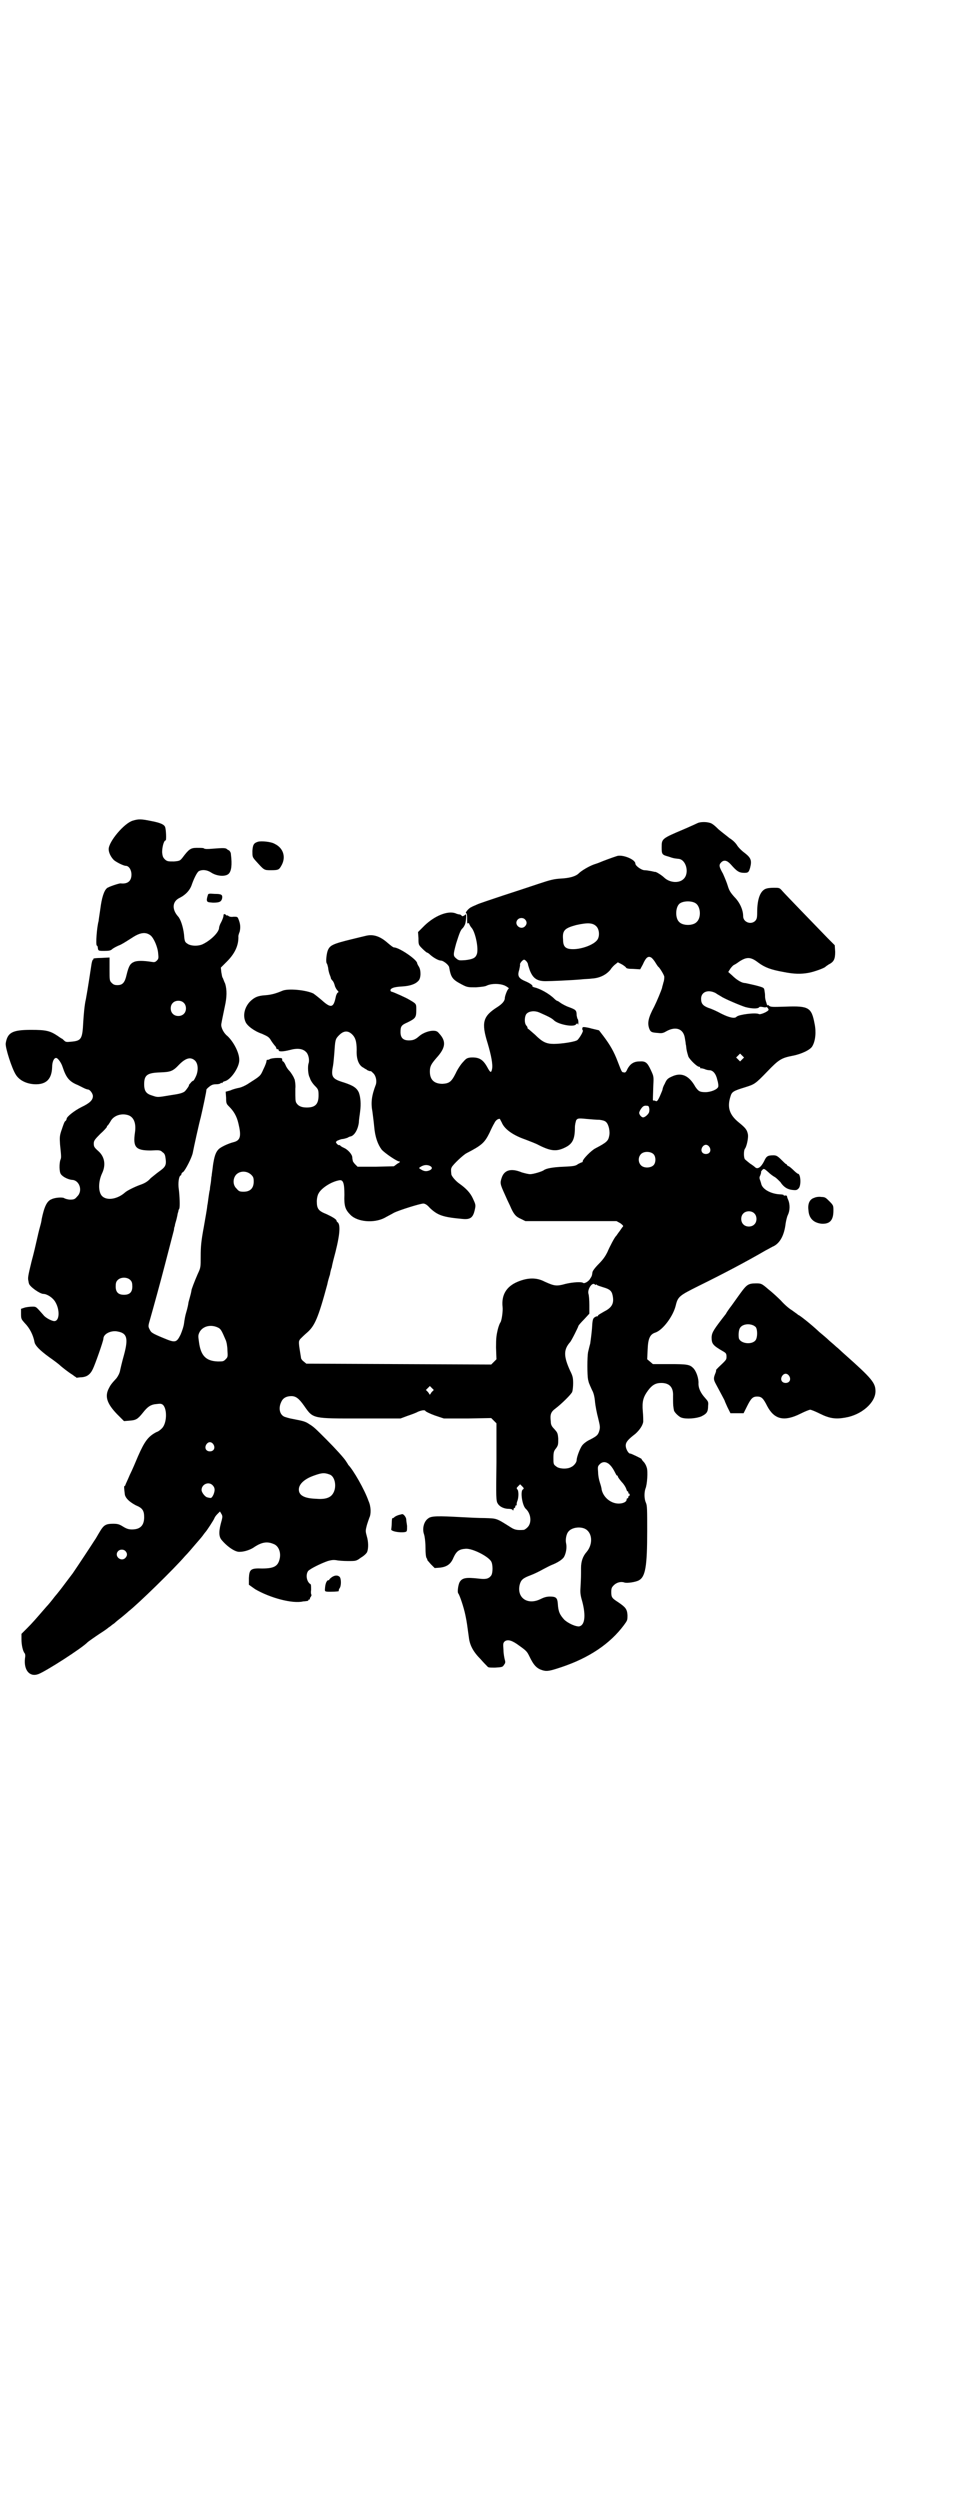 <?xml version="1.0" standalone="no"?>
<!DOCTYPE svg PUBLIC "-//W3C//DTD SVG 20010904//EN"
 "http://www.w3.org/TR/2001/REC-SVG-20010904/DTD/svg10.dtd">
<svg version="1.0" xmlns="http://www.w3.org/2000/svg"
 width="1100pt" height="2850pt" viewBox="0 0 1100 2850"
 preserveAspectRatio="xMidYMid meet">
<g transform="translate(0,2850) scale(0.5,-0.5)"
fill="#000000" stroke="none">
<path d="M303 3829 c-20 -6 -55 -48 -55 -65 0 -8 5 -18 12 -25 6 -5 22 -13 27
-13 7 0 13 -9 13 -20 0 -15 -9 -22 -25 -20 -4 0 -28 -8 -31 -11 -7 -6 -12 -23
-15 -47 -2 -14 -4 -26 -4 -28 -4 -14 -7 -54 -4 -56 1 0 2 -2 2 -3 1 -9 1 -9
15 -9 11 0 15 1 18 4 2 2 11 7 19 10 8 4 20 12 28 17 17 11 30 13 41 4 7 -6
16 -26 17 -41 1 -10 1 -12 -3 -16 -4 -4 -6 -4 -12 -3 -19 3 -33 3 -40 0 -9 -4
-12 -9 -17 -29 -4 -18 -9 -24 -21 -24 -6 0 -9 1 -13 5 -5 5 -5 6 -5 31 l0 27
-19 -1 c-10 0 -19 -1 -18 -2 1 -1 0 -2 -1 -2 -1 -1 -2 -4 -3 -9 -2 -13 -9 -60
-13 -81 -3 -12 -5 -35 -6 -52 -2 -39 -4 -43 -28 -45 -10 -1 -12 -1 -16 3 -2 2
-4 4 -5 4 0 0 -5 3 -9 6 -18 12 -27 14 -61 14 -43 0 -54 -6 -58 -31 -1 -10 14
-57 23 -71 8 -13 24 -21 43 -22 26 -1 39 11 40 39 0 12 4 21 9 21 4 0 12 -11
15 -21 8 -24 15 -33 35 -41 4 -2 10 -5 14 -7 4 -2 8 -3 9 -3 4 0 11 -9 11 -15
0 -9 -7 -16 -26 -25 -16 -8 -34 -22 -34 -27 0 -1 -1 -4 -3 -5 -2 -1 -5 -10 -8
-19 -5 -14 -5 -18 -4 -34 3 -29 3 -30 1 -35 -3 -8 -3 -28 1 -33 4 -6 16 -12
25 -13 17 0 26 -25 12 -38 -5 -6 -7 -7 -16 -7 -5 0 -11 2 -13 3 -3 3 -21 2
-29 -2 -11 -4 -17 -17 -23 -46 0 -3 -2 -11 -4 -18 -2 -7 -5 -20 -7 -29 -2 -9
-7 -31 -12 -49 -8 -33 -9 -38 -7 -45 0 -2 1 -5 1 -5 1 -7 25 -24 33 -24 8 0
21 -8 27 -18 11 -18 10 -44 -2 -44 -6 0 -21 8 -25 14 -17 19 -16 19 -25 19 -5
0 -13 -1 -17 -2 l-9 -3 0 -12 c0 -11 1 -12 8 -20 12 -12 20 -28 23 -45 2 -7
11 -17 33 -33 13 -9 23 -17 24 -18 4 -4 22 -18 29 -22 4 -3 8 -6 9 -6 0 -1 1
-2 2 -1 1 0 6 1 11 1 11 1 19 6 25 19 5 10 24 64 24 69 0 11 18 20 34 16 20
-4 23 -16 13 -53 -4 -14 -8 -31 -9 -36 -1 -6 -5 -13 -8 -17 -12 -13 -14 -16
-18 -24 -9 -18 -4 -34 19 -58 l16 -16 12 1 c15 1 19 3 31 18 11 14 18 19 32
20 8 1 10 1 14 -2 10 -10 9 -43 -3 -54 -3 -3 -8 -7 -12 -8 -19 -10 -27 -21
-42 -55 -5 -12 -13 -31 -19 -43 -5 -12 -10 -22 -10 -23 0 -1 -1 -2 -2 -2 -1 0
-1 -5 1 -20 2 -8 10 -16 25 -24 15 -6 19 -12 19 -27 0 -19 -9 -28 -28 -28 -8
0 -13 2 -21 7 -8 5 -12 6 -22 6 -16 0 -21 -3 -29 -16 -8 -13 -9 -16 -14 -23
-3 -5 -38 -58 -49 -74 -4 -5 -27 -36 -28 -37 -1 -1 -6 -8 -13 -16 -6 -8 -15
-19 -19 -23 -26 -30 -32 -37 -44 -49 l-13 -13 0 -13 c0 -12 3 -26 7 -31 2 -2
2 -7 1 -12 -3 -26 10 -43 30 -36 17 6 101 60 113 73 1 1 15 11 27 19 14 9 15
10 19 13 2 2 6 4 8 6 2 2 6 4 8 6 2 2 8 7 12 10 5 4 10 8 11 9 1 1 5 4 8 7 21
16 106 99 129 126 7 7 17 19 23 26 6 7 14 16 17 20 3 4 5 7 6 8 4 4 20 29 21
32 1 3 4 7 7 10 l6 6 3 -5 c3 -5 3 -7 1 -15 -7 -24 -7 -36 -1 -44 13 -16 32
-29 42 -28 11 0 26 5 35 12 16 10 28 12 42 6 12 -4 18 -20 14 -35 -4 -16 -13
-21 -40 -21 -26 1 -29 -2 -30 -22 l0 -15 14 -10 c34 -20 86 -34 110 -28 4 0 8
1 10 1 1 1 2 1 2 2 0 1 1 2 3 1 1 -1 1 -1 0 0 0 1 0 4 2 6 2 3 2 5 2 5 -1 0
-2 5 -1 11 0 6 0 12 -1 13 -9 5 -12 21 -6 30 4 5 28 17 45 23 7 2 12 3 19 2 4
-1 17 -2 27 -2 19 0 19 0 30 8 7 4 13 10 14 13 3 8 3 23 -1 36 -3 11 -3 12 0
24 2 7 5 15 6 18 4 8 4 25 -2 38 -9 26 -35 71 -46 82 -1 2 -3 5 -5 8 -4 7 -25
30 -45 50 -25 25 -29 29 -39 35 -9 6 -12 7 -38 12 -7 1 -16 4 -19 5 -11 5 -14
20 -7 34 4 9 12 13 23 13 10 0 17 -5 29 -22 21 -30 18 -29 130 -29 l90 0 16 6
c9 3 20 7 23 9 9 4 17 5 18 2 0 -1 10 -6 21 -10 l21 -7 54 0 54 1 6 -6 6 -6 0
-89 c-1 -80 -1 -88 3 -94 4 -7 14 -12 25 -12 4 0 9 -1 9 -3 1 -1 2 -1 2 2 0 1
1 3 2 3 1 0 2 1 2 3 0 2 1 3 2 3 2 0 2 1 1 1 0 1 0 4 1 7 4 9 4 24 1 28 -3 3
-2 4 2 8 l4 4 5 -5 c4 -4 4 -5 1 -7 -6 -5 -1 -37 7 -44 12 -11 14 -32 4 -42
-3 -3 -7 -6 -9 -6 -14 -1 -20 0 -28 5 -35 22 -32 21 -61 22 -12 0 -35 1 -52 2
-55 3 -70 3 -77 -3 -10 -7 -14 -24 -9 -37 1 -3 3 -16 3 -28 0 -15 1 -24 3 -26
1 -2 2 -3 1 -3 -1 0 3 -4 8 -10 l9 -9 13 1 c15 2 24 8 30 23 7 15 13 19 28 20
15 1 51 -17 58 -29 4 -7 4 -26 0 -32 -6 -8 -13 -9 -29 -7 -28 3 -37 2 -43 -8
-3 -5 -6 -23 -3 -26 3 -4 12 -30 16 -49 4 -19 4 -23 8 -51 2 -18 10 -33 27
-50 6 -7 13 -14 15 -16 2 -3 5 -3 18 -3 15 1 17 1 20 6 3 4 4 6 2 12 -1 4 -3
14 -3 22 -1 15 -1 16 3 20 7 5 17 2 33 -10 17 -12 18 -14 23 -24 10 -21 17
-28 30 -32 10 -3 16 -2 43 7 63 21 111 53 143 96 8 11 8 11 8 23 -1 14 -5 18
-21 29 -14 9 -16 11 -16 23 0 9 1 11 6 16 6 6 16 9 24 6 6 -2 26 1 33 5 15 8
19 32 19 113 0 48 0 58 -3 64 -4 9 -4 23 -1 32 4 9 6 40 3 48 -1 4 -4 10 -7
13 -3 3 -5 6 -5 7 -1 1 -25 13 -26 12 -4 0 -10 11 -10 18 0 8 5 14 22 27 9 8
17 19 18 28 0 2 0 13 -1 23 -2 23 1 33 12 48 9 12 17 17 30 17 19 0 28 -10 27
-30 0 -13 0 -21 1 -26 0 -2 1 -5 1 -6 0 -4 11 -15 17 -17 11 -4 35 -2 46 3 12
6 15 10 15 24 1 9 0 10 -7 18 -10 11 -15 22 -15 32 1 12 -5 29 -12 36 -8 8
-14 9 -54 9 l-38 0 -7 6 -6 5 1 22 c1 25 5 35 18 39 17 6 40 37 46 61 5 21 8
23 52 45 57 28 110 56 153 81 8 4 16 9 19 10 15 8 24 26 27 52 1 6 3 15 5 19
5 10 5 24 1 34 -2 4 -3 8 -3 9 0 1 -3 2 -6 1 -1 0 -2 1 -2 2 0 0 -4 1 -8 1
-21 1 -41 12 -43 25 -1 3 -2 7 -3 9 -1 3 -1 6 1 9 1 3 2 6 2 7 -1 1 1 4 3 6 3
3 4 3 13 -5 5 -5 12 -10 16 -12 3 -2 8 -7 12 -11 7 -11 16 -17 28 -18 9 -1 10
0 14 4 6 8 4 33 -2 33 -1 0 -6 4 -10 8 -4 4 -10 9 -11 9 -2 1 -4 2 -4 3 0 1
-1 2 -2 2 -1 0 -6 5 -11 10 -9 9 -12 10 -18 10 -13 0 -16 -2 -21 -13 -7 -14
-15 -20 -21 -14 -1 1 -6 5 -11 8 -5 4 -10 8 -12 10 -3 4 -3 20 0 24 4 5 8 24
7 32 -2 11 -5 15 -21 28 -21 17 -27 34 -19 59 3 11 7 13 33 21 22 7 23 7 51
36 26 27 32 31 58 36 21 4 41 14 45 22 7 12 9 32 5 51 -7 37 -13 41 -66 39
-31 -1 -34 -1 -38 2 -2 2 -3 3 -3 1 0 -2 -2 1 -3 6 -2 5 -3 11 -3 13 0 2 0 8
-1 12 -1 9 -1 9 -15 13 -7 2 -17 4 -21 5 -4 1 -9 2 -11 2 -7 1 -18 8 -27 17
l-9 8 5 8 c3 4 7 8 8 8 0 0 6 3 11 7 18 12 27 12 45 -2 15 -11 29 -16 57 -21
25 -5 40 -5 57 -2 12 2 37 11 39 14 1 1 4 3 7 5 12 6 15 12 15 29 l-1 15 -16
16 c-30 31 -96 99 -103 107 -7 8 -7 8 -20 8 -9 0 -16 -1 -20 -3 -12 -6 -18
-25 -18 -53 0 -13 -1 -16 -5 -20 -10 -9 -27 -2 -27 11 0 15 -8 32 -20 44 -9
10 -12 15 -15 25 -2 7 -7 19 -11 28 -9 16 -10 20 -4 26 6 6 13 5 22 -5 14 -16
19 -19 31 -19 9 0 10 2 13 12 4 16 2 22 -12 33 -7 5 -15 13 -18 18 -3 5 -10
12 -17 16 -6 5 -18 14 -25 20 -8 8 -15 14 -20 15 -10 3 -24 2 -29 -1 -2 -1
-15 -7 -29 -13 -52 -22 -52 -22 -52 -42 0 -16 1 -17 16 -21 11 -4 13 -4 22 -5
18 -1 26 -33 12 -46 -10 -10 -31 -9 -44 3 -6 6 -21 15 -21 13 0 0 -4 1 -9 2
-5 1 -12 2 -15 2 -7 0 -21 10 -21 15 0 10 -31 22 -43 17 -3 -1 -12 -4 -20 -7
-8 -3 -16 -6 -18 -7 -2 -1 -8 -3 -14 -5 -11 -4 -28 -14 -34 -20 -7 -7 -21 -11
-41 -12 -16 -1 -24 -3 -51 -12 -18 -6 -54 -18 -82 -27 -27 -9 -54 -18 -58 -20
-4 -2 -10 -4 -13 -6 -6 -2 -16 -14 -12 -14 1 0 2 -4 2 -9 0 -14 0 -15 2 -14 1
1 3 0 3 -2 1 -2 3 -6 5 -8 9 -10 17 -49 12 -61 -3 -8 -9 -11 -26 -13 -14 -1
-15 -1 -21 4 -7 6 -7 8 0 34 7 22 10 31 15 35 2 2 5 7 6 11 2 9 3 23 0 20 -2
-3 -8 -5 -8 -3 -1 1 -2 2 -4 3 -2 0 -7 1 -11 3 -18 6 -47 -6 -70 -28 l-15 -15
1 -14 c0 -15 0 -15 9 -24 5 -5 10 -9 11 -9 1 0 4 -2 7 -5 8 -7 19 -13 24 -13
6 0 18 -10 19 -15 4 -23 7 -28 28 -39 13 -7 15 -7 33 -7 13 1 22 2 25 4 11 5
29 5 41 0 6 -3 10 -6 9 -7 -3 -1 -9 -17 -9 -22 0 -6 -6 -13 -17 -20 -33 -21
-37 -35 -22 -83 8 -27 12 -48 10 -58 -2 -10 -4 -9 -11 4 -10 18 -19 23 -38 22
-8 -1 -10 -2 -17 -10 -5 -5 -13 -17 -17 -26 -10 -20 -15 -23 -30 -24 -19 0
-29 9 -29 28 0 12 3 17 15 31 21 23 23 38 6 56 -4 5 -7 6 -14 6 -9 0 -23 -5
-31 -12 -9 -8 -14 -10 -24 -10 -13 0 -19 6 -19 19 0 13 2 16 16 22 18 9 20 11
20 28 0 15 1 14 -18 25 -5 3 -31 15 -38 17 -2 0 -3 2 -3 4 2 5 10 7 27 8 17 1
30 5 37 13 6 6 6 24 1 32 -2 3 -4 7 -4 8 0 8 -41 36 -53 36 -2 0 -8 5 -14 10
-18 16 -34 21 -52 16 -4 -1 -17 -4 -29 -7 -45 -11 -51 -14 -56 -26 -3 -8 -5
-27 -2 -30 1 -1 2 -6 3 -10 0 -4 2 -11 3 -14 1 -3 3 -7 3 -9 0 -1 2 -4 4 -6 2
-2 4 -7 5 -11 1 -4 4 -9 6 -11 3 -3 3 -4 1 -5 -1 0 -4 -5 -5 -11 -5 -24 -11
-25 -32 -6 -7 6 -16 13 -19 15 -17 8 -58 12 -71 6 -14 -6 -25 -9 -38 -10 -18
-1 -26 -5 -36 -15 -12 -13 -16 -31 -10 -45 3 -9 20 -22 38 -28 13 -6 16 -7 21
-16 4 -6 8 -11 10 -13 1 -2 2 -4 2 -5 -1 0 0 -1 2 -1 2 0 3 -1 3 -2 -1 -4 9
-4 25 0 18 5 30 3 37 -4 6 -5 9 -19 6 -27 -2 -7 -1 -24 2 -30 0 -1 1 -2 1 -2
1 -5 6 -13 12 -19 7 -7 8 -9 8 -21 0 -20 -7 -28 -27 -28 -13 0 -20 4 -24 11
-2 4 -2 8 -2 32 1 8 -1 20 -2 22 0 0 -1 1 -1 2 -1 3 -7 13 -11 17 -2 2 -6 7
-8 12 -2 5 -5 9 -6 9 -1 0 -2 2 -2 4 0 4 -1 4 -11 4 -6 0 -13 -1 -16 -2 -3 -2
-7 -3 -7 -2 -1 0 -2 -2 -2 -4 0 -2 -3 -10 -7 -18 -7 -16 -7 -15 -35 -33 -6 -4
-15 -8 -20 -9 -5 -1 -14 -3 -20 -6 l-11 -3 1 -14 c0 -13 1 -14 7 -20 10 -10
17 -21 21 -38 7 -29 5 -39 -11 -43 -12 -3 -29 -11 -34 -16 -7 -7 -10 -17 -13
-37 -1 -10 -3 -21 -3 -24 -1 -3 -1 -10 -2 -16 -1 -5 -2 -12 -2 -15 -1 -3 -2
-10 -3 -17 -1 -7 -2 -16 -3 -20 0 -4 -4 -26 -8 -49 -6 -32 -7 -45 -7 -66 0
-26 0 -26 -7 -41 -7 -16 -15 -37 -14 -37 0 0 -1 -6 -3 -13 -2 -8 -4 -14 -4
-15 0 -2 -2 -12 -5 -22 -2 -6 -4 -17 -5 -25 -1 -8 -5 -19 -8 -26 -9 -18 -12
-19 -38 -8 -29 12 -29 13 -33 21 -3 6 -3 7 2 24 6 21 24 86 34 125 13 50 19
73 20 77 0 3 1 7 2 9 0 2 1 6 2 9 2 6 3 12 4 16 0 2 1 5 2 8 0 2 1 5 2 6 2 3
1 30 -1 45 -2 13 0 29 4 31 1 0 2 2 2 3 0 2 2 4 4 5 5 4 20 33 22 44 2 11 15
70 18 80 4 17 14 63 13 64 0 0 2 3 6 6 6 5 10 6 16 6 5 0 9 1 10 2 1 1 2 2 3
1 1 -1 2 0 2 1 0 1 2 2 5 3 14 3 34 33 33 49 0 17 -14 42 -27 54 -8 6 -15 19
-14 27 1 7 5 25 8 40 5 22 5 38 1 52 -3 6 -5 13 -6 14 -1 1 -2 7 -3 13 l-1 10
14 14 c18 18 27 37 26 58 0 1 1 5 3 10 2 9 2 17 -3 29 -2 5 -3 5 -11 5 -5 -1
-10 0 -12 2 -2 1 -3 2 -3 1 0 -1 -1 -1 -2 1 -4 3 -6 3 -6 -2 0 -2 -2 -8 -5
-14 -3 -5 -5 -11 -5 -13 0 -10 -18 -28 -36 -37 -11 -6 -30 -5 -37 1 -5 3 -6 6
-7 20 -2 18 -8 36 -14 42 -14 16 -13 34 4 42 14 7 24 18 28 31 5 14 12 28 16
30 8 4 19 3 29 -4 13 -8 32 -9 39 -2 6 6 8 20 5 44 0 4 -2 7 -4 9 -2 1 -4 2
-5 3 -3 3 -8 3 -34 1 -10 -1 -17 -1 -19 1 -1 1 -8 1 -16 1 -14 0 -18 -3 -33
-23 -5 -6 -6 -7 -19 -8 -13 0 -15 0 -20 4 -5 5 -6 7 -7 17 0 12 4 27 8 27 2 0
1 24 -1 30 -2 6 -10 10 -31 14 -24 5 -30 5 -43 1z m1284 -188 c12 -7 14 -33 3
-43 -8 -9 -32 -9 -40 0 -9 8 -9 32 0 41 7 7 27 8 37 2z m-389 -37 c5 -5 5 -11
0 -16 -10 -10 -27 5 -16 16 4 4 12 4 16 0z m163 -16 c7 -7 8 -23 2 -31 -8 -11
-35 -21 -55 -21 -17 0 -23 5 -23 22 -2 21 4 26 30 33 27 6 38 5 46 -3z m135
-83 c3 -5 6 -9 6 -9 2 0 14 -19 14 -23 0 -2 0 -8 -2 -13 -1 -5 -3 -10 -3 -12
-2 -7 -12 -31 -18 -43 -14 -26 -16 -38 -11 -51 3 -7 5 -8 19 -9 8 -1 12 -1 20
4 22 12 39 5 42 -16 1 -5 2 -12 2 -14 1 -2 1 -8 2 -13 1 -5 3 -12 4 -15 4 -8
20 -23 24 -23 2 0 3 -1 3 -2 0 -2 1 -2 1 -2 1 1 4 0 8 -1 4 -2 9 -3 12 -3 8 0
15 -8 18 -22 2 -6 3 -14 2 -16 -2 -6 -17 -12 -29 -12 -13 0 -16 2 -23 12 -15
27 -33 34 -55 23 -9 -4 -11 -7 -15 -16 -3 -5 -5 -11 -5 -13 0 -1 -3 -8 -6 -15
-5 -11 -7 -13 -10 -11 -2 1 -4 1 -4 1 -1 -1 -2 0 -2 2 0 3 0 4 1 33 1 20 1 20
-6 35 -8 17 -12 20 -26 19 -13 0 -21 -6 -27 -17 -3 -7 -5 -9 -8 -8 -5 1 -4 -2
-14 24 -9 24 -18 39 -33 59 l-10 13 -17 4 c-10 3 -19 4 -20 3 -1 -1 -2 -5 0
-7 2 -2 -7 -17 -12 -22 -4 -4 -36 -9 -54 -9 -17 0 -26 4 -43 21 -8 7 -15 13
-15 13 -1 0 -2 1 -2 2 0 2 -1 4 -3 6 -5 6 -4 22 1 27 6 6 18 7 28 3 25 -11 30
-14 35 -19 11 -9 43 -15 49 -9 3 3 4 4 5 0 0 -1 1 0 1 5 0 4 -1 7 -1 7 -1 0
-2 4 -3 9 0 12 -2 13 -18 19 -6 2 -15 7 -18 9 -4 3 -7 5 -8 5 -1 0 -4 2 -7 5
-11 11 -32 23 -46 26 -3 1 -5 2 -4 2 2 2 -5 7 -14 11 -17 7 -21 12 -16 27 1 5
2 10 2 11 -2 3 6 12 9 12 3 0 9 -7 9 -11 0 -1 2 -7 4 -13 7 -18 16 -25 36 -25
12 0 58 2 81 4 7 1 19 1 25 2 17 1 32 8 42 20 3 5 9 11 12 13 l5 4 8 -4 c4 -2
9 -6 10 -7 1 -3 5 -4 17 -4 l16 -1 6 11 c7 16 12 20 19 16 3 -2 7 -7 10 -12z
m137 -69 c4 -3 10 -6 13 -8 7 -5 45 -21 55 -24 15 -4 28 -4 31 -1 1 2 4 2 9 1
4 -1 7 -1 8 0 1 1 5 -4 5 -6 0 -4 -19 -12 -22 -10 -7 4 -46 -1 -51 -6 -4 -5
-17 -2 -35 7 -9 5 -22 11 -29 13 -13 5 -17 10 -17 21 0 15 15 22 33 13z
m-1214 -22 c7 -6 7 -19 1 -25 -6 -7 -19 -7 -25 -1 -7 6 -7 19 -1 25 6 7 19 7
25 1z m382 -70 c10 -8 13 -18 13 -38 -1 -21 5 -35 15 -40 3 -2 6 -4 7 -4 1 -2
9 -5 10 -4 1 0 4 -3 7 -6 5 -6 7 -16 5 -24 -10 -26 -12 -42 -8 -63 1 -8 3 -23
4 -34 2 -23 8 -40 17 -52 7 -8 35 -27 40 -27 3 0 2 -2 -4 -5 l-8 -6 -41 -1
-42 0 -5 5 c-3 3 -6 7 -6 9 0 1 -1 4 -1 7 0 7 -10 18 -19 22 -5 2 -9 5 -9 6 0
0 -1 1 -2 0 -1 0 -3 1 -5 3 -3 4 -3 4 0 7 2 1 7 3 11 4 4 0 10 2 13 3 3 2 6 3
7 3 9 2 17 16 19 32 0 6 2 17 3 26 2 16 1 31 -3 42 -5 11 -13 16 -34 23 -27 8
-30 13 -25 38 1 5 2 18 3 29 2 30 2 32 11 41 9 9 18 11 27 4z m893 -59 l-5 -5
-4 4 -5 5 4 4 5 5 4 -4 5 -5 -4 -4z m-1249 -3 c7 -7 8 -21 3 -34 -3 -7 -6 -12
-7 -12 -1 0 -4 -2 -6 -5 -3 -3 -4 -5 -4 -5 2 0 -6 -11 -9 -14 -5 -4 -12 -6
-33 -9 -30 -5 -29 -5 -41 -1 -14 4 -19 10 -19 26 0 21 7 26 36 27 24 1 29 2
44 18 15 15 26 18 36 9z m1037 -111 c0 -7 -1 -9 -6 -14 -7 -6 -10 -6 -15 0 -3
5 -3 6 0 12 5 8 8 11 15 10 4 0 5 -1 6 -8z m-1188 -14 c12 -5 17 -19 14 -39
-5 -34 2 -41 36 -41 20 1 22 1 27 -4 5 -3 6 -7 7 -15 2 -15 -1 -19 -15 -29 -7
-5 -15 -12 -19 -15 -7 -8 -14 -12 -26 -16 -13 -5 -29 -13 -33 -17 -17 -15 -41
-19 -52 -8 -9 9 -9 33 0 52 9 19 6 38 -9 51 -9 8 -10 10 -10 17 0 6 2 9 15 22
8 7 15 15 15 16 0 2 1 3 2 3 0 0 3 4 6 9 7 14 26 20 42 14z m851 -16 c6 -15
25 -29 54 -39 10 -4 24 -9 31 -13 28 -14 41 -15 62 -4 15 8 20 19 20 44 0 7 2
14 3 17 3 4 4 5 23 3 10 -1 24 -2 30 -2 7 -1 12 -2 15 -5 6 -5 10 -22 7 -33
-2 -10 -6 -14 -31 -27 -10 -5 -29 -25 -29 -29 0 -2 -1 -3 -2 -3 -1 0 -5 -2 -9
-4 -5 -4 -9 -5 -33 -6 -25 -1 -40 -4 -45 -8 -4 -3 -24 -9 -31 -9 -4 0 -12 2
-19 4 -24 10 -40 6 -46 -12 -4 -12 -4 -14 7 -38 3 -7 8 -18 12 -26 8 -19 13
-25 25 -30 l10 -5 104 0 104 0 9 -5 c4 -3 7 -6 6 -7 -1 -1 -4 -5 -8 -11 -4 -5
-7 -10 -8 -11 -3 -2 -15 -25 -20 -37 -4 -8 -9 -16 -19 -26 -9 -9 -15 -17 -15
-20 -1 -7 -1 -8 -5 -14 -3 -6 -13 -12 -16 -10 -3 3 -23 2 -40 -2 -21 -6 -26
-5 -48 5 -19 10 -39 9 -61 0 -27 -11 -38 -31 -35 -58 1 -9 -2 -31 -5 -35 -1
-1 -4 -8 -6 -16 -3 -13 -4 -19 -4 -41 l1 -27 -6 -6 -6 -6 -211 1 -211 1 -6 5
c-3 2 -6 6 -6 8 -6 37 -6 37 -2 43 3 3 10 10 16 15 17 15 25 32 46 110 1 6 4
16 6 22 1 7 3 14 4 16 1 6 3 14 4 18 14 51 17 78 10 85 -2 1 -3 3 -3 4 0 3
-10 9 -23 15 -18 7 -22 12 -22 29 0 7 2 15 4 18 6 12 29 27 47 30 9 2 12 -6
12 -33 -1 -26 2 -34 14 -46 16 -16 53 -19 77 -7 7 4 17 9 22 12 12 6 60 21 67
21 4 0 9 -3 15 -10 18 -17 30 -21 74 -25 19 -2 25 3 29 23 2 9 1 11 -5 24 -6
13 -16 23 -30 33 -9 6 -19 18 -19 22 -1 10 -1 12 1 16 3 6 26 28 34 32 35 18
41 24 52 46 4 9 9 19 11 22 3 7 9 11 13 10 0 -1 2 -4 4 -8z m474 -56 c5 -8 1
-16 -8 -16 -9 0 -13 8 -8 16 2 3 5 5 8 5 3 0 6 -2 8 -5z m-127 -17 c5 -6 5
-18 0 -24 -6 -7 -22 -8 -29 -1 -7 7 -7 19 0 26 7 7 23 6 29 -1z m-511 -26 c6
-3 6 -7 0 -10 -7 -3 -12 -3 -19 1 -7 4 -7 4 0 8 6 3 12 4 19 1z m-408 -20 c5
-5 6 -7 6 -16 0 -15 -8 -23 -23 -23 -9 0 -11 1 -16 7 -9 8 -9 23 -1 32 9 9 24
9 34 0z m1148 -88 c7 -6 7 -19 1 -25 -6 -7 -19 -7 -25 -1 -7 6 -7 19 -1 25 6
7 19 7 25 1z m-1423 -153 c3 -3 4 -7 4 -14 0 -13 -6 -19 -19 -19 -13 0 -19 6
-19 19 0 7 1 11 4 14 7 8 23 8 30 0z m1062 -10 c0 1 1 1 3 -1 1 -1 8 -3 14 -5
14 -4 19 -8 21 -18 4 -18 -1 -28 -19 -37 -7 -4 -14 -8 -14 -9 -1 -2 -2 -3 -3
-2 -1 0 -3 -1 -6 -3 -3 -3 -4 -6 -5 -25 -1 -12 -3 -27 -4 -34 -2 -7 -4 -16 -5
-20 -2 -11 -2 -52 0 -62 1 -4 2 -9 3 -10 0 -1 3 -7 6 -14 4 -7 6 -16 7 -28 1
-9 4 -25 7 -36 4 -17 5 -20 3 -28 -3 -11 -6 -13 -21 -21 -7 -3 -15 -9 -18 -13
-5 -6 -13 -27 -13 -34 0 -5 -6 -13 -13 -16 -9 -5 -28 -4 -34 2 -6 4 -6 6 -6
19 0 13 1 16 6 22 5 7 5 9 5 22 -1 13 -2 14 -9 22 -6 6 -8 10 -8 17 -2 16 0
22 11 30 12 9 36 32 38 38 1 3 2 12 2 19 0 13 -1 17 -7 29 -15 33 -15 48 0 65
3 3 19 35 19 37 0 1 6 8 13 15 l12 13 0 20 c0 11 -1 22 -2 25 -3 10 8 27 14
22 2 -2 3 -2 3 -1z m-862 -98 c6 -3 8 -7 17 -28 2 -4 4 -15 4 -23 1 -15 1 -16
-4 -21 -5 -5 -6 -5 -18 -5 -27 1 -39 13 -43 45 -2 14 -2 15 2 23 8 13 26 17
42 9z m487 -147 l-4 -6 -4 6 -5 5 5 5 4 4 4 -4 5 -5 -5 -5z m-498 -119 c5 -8
1 -16 -8 -16 -9 0 -13 8 -8 16 2 3 5 5 8 5 3 0 6 -2 8 -5z m906 -48 c4 -4 8
-11 10 -15 2 -4 4 -8 5 -8 1 0 2 -1 2 -2 0 -2 4 -7 9 -13 5 -5 9 -12 10 -15 1
-3 2 -6 3 -6 1 0 2 -1 2 -3 0 -2 1 -3 2 -2 0 0 1 -1 1 -3 0 -2 -1 -3 -1 -3 -1
1 -2 0 -2 -2 0 -2 -1 -3 -2 -3 -1 0 -2 -1 -2 -3 0 -5 -8 -9 -18 -9 -18 0 -35
14 -39 32 0 3 -2 10 -4 16 -2 6 -4 16 -4 23 -1 12 -1 14 3 18 7 8 17 7 25 -2z
m-640 -21 c12 -5 16 -29 7 -43 -6 -10 -18 -14 -40 -12 -26 1 -38 8 -38 21 0
12 12 24 35 32 17 6 23 7 36 2z m-268 -24 c6 -6 6 -12 2 -22 -3 -6 -5 -8 -8
-7 -2 0 -5 1 -5 1 -5 0 -14 11 -14 17 0 13 16 20 25 11z m849 -99 c18 -8 20
-35 5 -53 -9 -10 -13 -22 -13 -37 0 -19 0 -21 -1 -40 -1 -16 -1 -20 4 -37 8
-31 6 -53 -7 -56 -7 -1 -24 6 -34 15 -10 11 -14 18 -15 37 -1 13 -4 16 -18 16
-8 0 -14 -2 -22 -6 -29 -14 -54 3 -47 33 3 11 7 15 26 22 8 3 20 9 27 13 6 3
15 8 20 10 13 5 24 12 28 18 5 9 7 22 5 31 -2 8 0 22 6 28 7 8 24 11 36 6z
m-1048 -51 c5 -5 5 -11 0 -16 -10 -10 -27 5 -16 16 4 4 12 4 16 0z"/>
<path d="M589 3781 c-10 -3 -12 -7 -13 -21 0 -13 0 -14 7 -22 20 -22 19 -22
35 -22 18 0 19 1 25 12 10 19 3 39 -16 48 -8 5 -30 7 -38 5z"/>
<path d="M474 3658 c-1 -3 -2 -7 -2 -10 1 -5 2 -5 14 -6 15 0 19 2 21 10 1 8
-1 10 -17 10 -14 1 -15 1 -16 -4z"/>
<path d="M1858 2969 c-10 -3 -15 -13 -13 -28 1 -19 12 -29 30 -31 19 -1 27 8
27 30 0 11 0 12 -9 21 -8 8 -10 10 -18 10 -6 1 -13 0 -17 -2z"/>
<path d="M1706 2770 c-7 -5 -11 -11 -36 -46 -7 -9 -13 -18 -13 -19 -28 -36
-32 -42 -33 -53 0 -16 2 -19 28 -34 5 -3 6 -5 6 -11 0 -7 0 -7 -18 -24 -3 -3
-6 -6 -6 -7 1 0 0 -3 -1 -6 -5 -12 -5 -15 1 -26 9 -17 20 -37 20 -38 0 -1 3
-7 6 -14 l7 -14 15 0 15 0 8 16 c9 18 13 22 23 22 10 0 14 -4 23 -22 16 -30
38 -36 76 -17 10 5 20 9 22 9 2 0 12 -4 22 -9 22 -11 36 -13 58 -9 37 6 69 34
69 60 0 19 -8 29 -70 84 -8 7 -16 15 -19 17 -2 2 -10 9 -16 14 -6 6 -17 15
-23 20 -19 18 -46 39 -48 39 -1 0 -2 1 -2 2 -1 0 -6 4 -13 9 -7 4 -18 14 -25
22 -7 7 -20 19 -29 26 -15 13 -16 13 -28 13 -10 0 -14 -1 -19 -4z m19 -96 c4
-6 4 -24 -1 -30 -9 -11 -36 -7 -38 6 -1 9 0 20 4 24 7 9 27 9 35 0z m76 -111
c5 -8 1 -16 -8 -16 -9 0 -13 8 -8 16 2 3 5 5 8 5 3 0 6 -2 8 -5z"/>
<path d="M910 2246 c-3 -1 -8 -3 -10 -5 -2 -2 -4 -3 -4 -2 -1 1 -2 -5 -2 -11
0 -7 -1 -13 -1 -14 -3 -5 19 -9 31 -7 5 1 5 2 5 14 -1 6 -2 14 -2 16 -1 5 -6
11 -9 11 0 0 -4 -1 -8 -2z"/>
<path d="M757 2104 c-4 -3 -6 -5 -6 -7 1 -1 1 -1 0 0 -4 2 -8 -5 -9 -15 -1
-11 -2 -11 12 -11 14 0 21 1 19 2 0 1 0 3 2 6 4 5 4 22 0 26 -4 4 -11 4 -18
-1z"/>
</g>
</svg>
